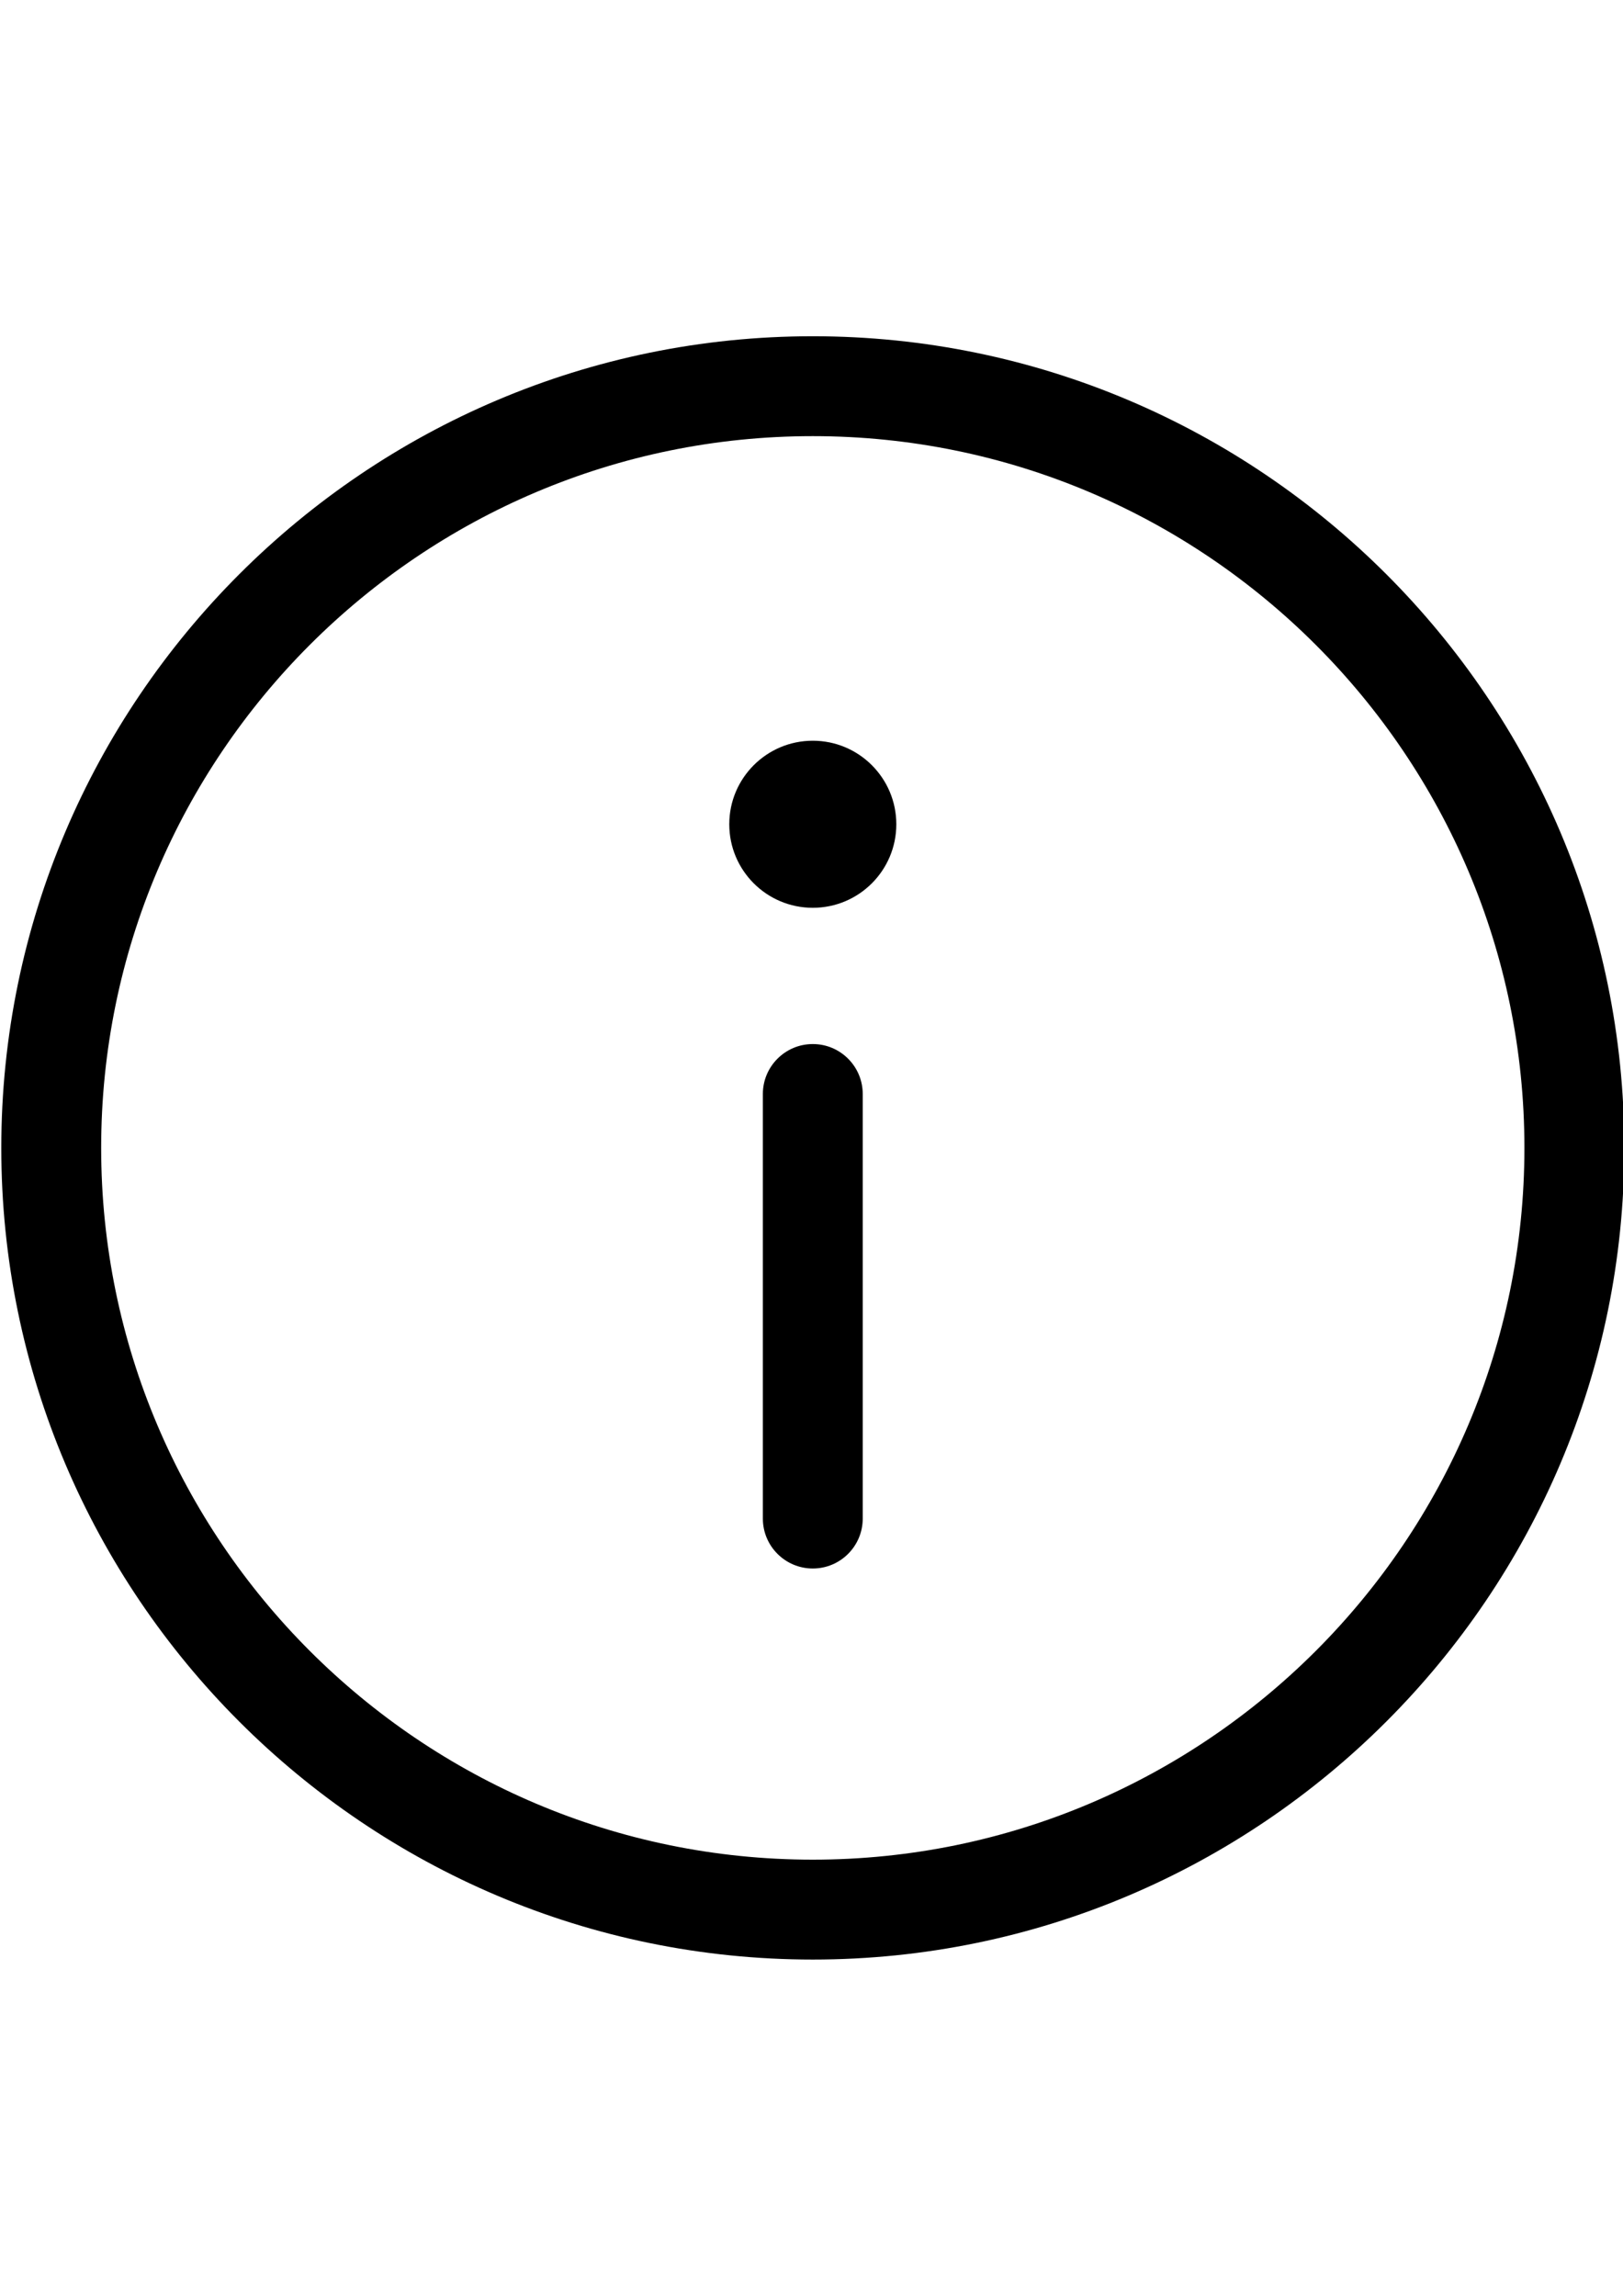 <?xml version="1.0" encoding="utf-8"?>
<!-- Generator: Adobe Illustrator 16.0.0, SVG Export Plug-In . SVG Version: 6.00 Build 0)  -->
<!DOCTYPE svg PUBLIC "-//W3C//DTD SVG 1.1//EN" "http://www.w3.org/Graphics/SVG/1.1/DTD/svg11.dtd">
<svg version="1.1" id="Capa_1" xmlns="http://www.w3.org/2000/svg" xmlns:xlink="http://www.w3.org/1999/xlink" x="0px" y="0px"
	 width="595.279px" height="841.891px" viewBox="0 0 595.279 841.891" enable-background="new 0 0 595.279 841.891"
	 xml:space="preserve">
<g>
	<g>
		<path d="M298.113,123.305c-164.114,0-297.64,133.517-297.64,297.641c0,164.123,133.525,297.64,297.64,297.64
			c164.115,0,297.64-133.517,297.64-297.64C595.753,256.822,462.228,123.305,298.113,123.305z M298.113,681.952
			c-143.92,0-261.007-117.087-261.007-261.007c0-143.921,117.087-261.008,261.007-261.008
			c143.921,0,261.008,117.087,261.008,261.008C559.121,564.865,442.034,681.952,298.113,681.952z"/>
		<circle cx="298.113" cy="302.264" r="30.634"/>
		<path d="M298.113,382.865c-10.11,0-18.316,8.206-18.316,18.316V556.87c0,10.111,8.206,18.316,18.316,18.316
			c10.111,0,18.317-8.205,18.317-18.316V401.182C316.43,391.062,308.224,382.865,298.113,382.865z"/>
	</g>
</g>
</svg>
